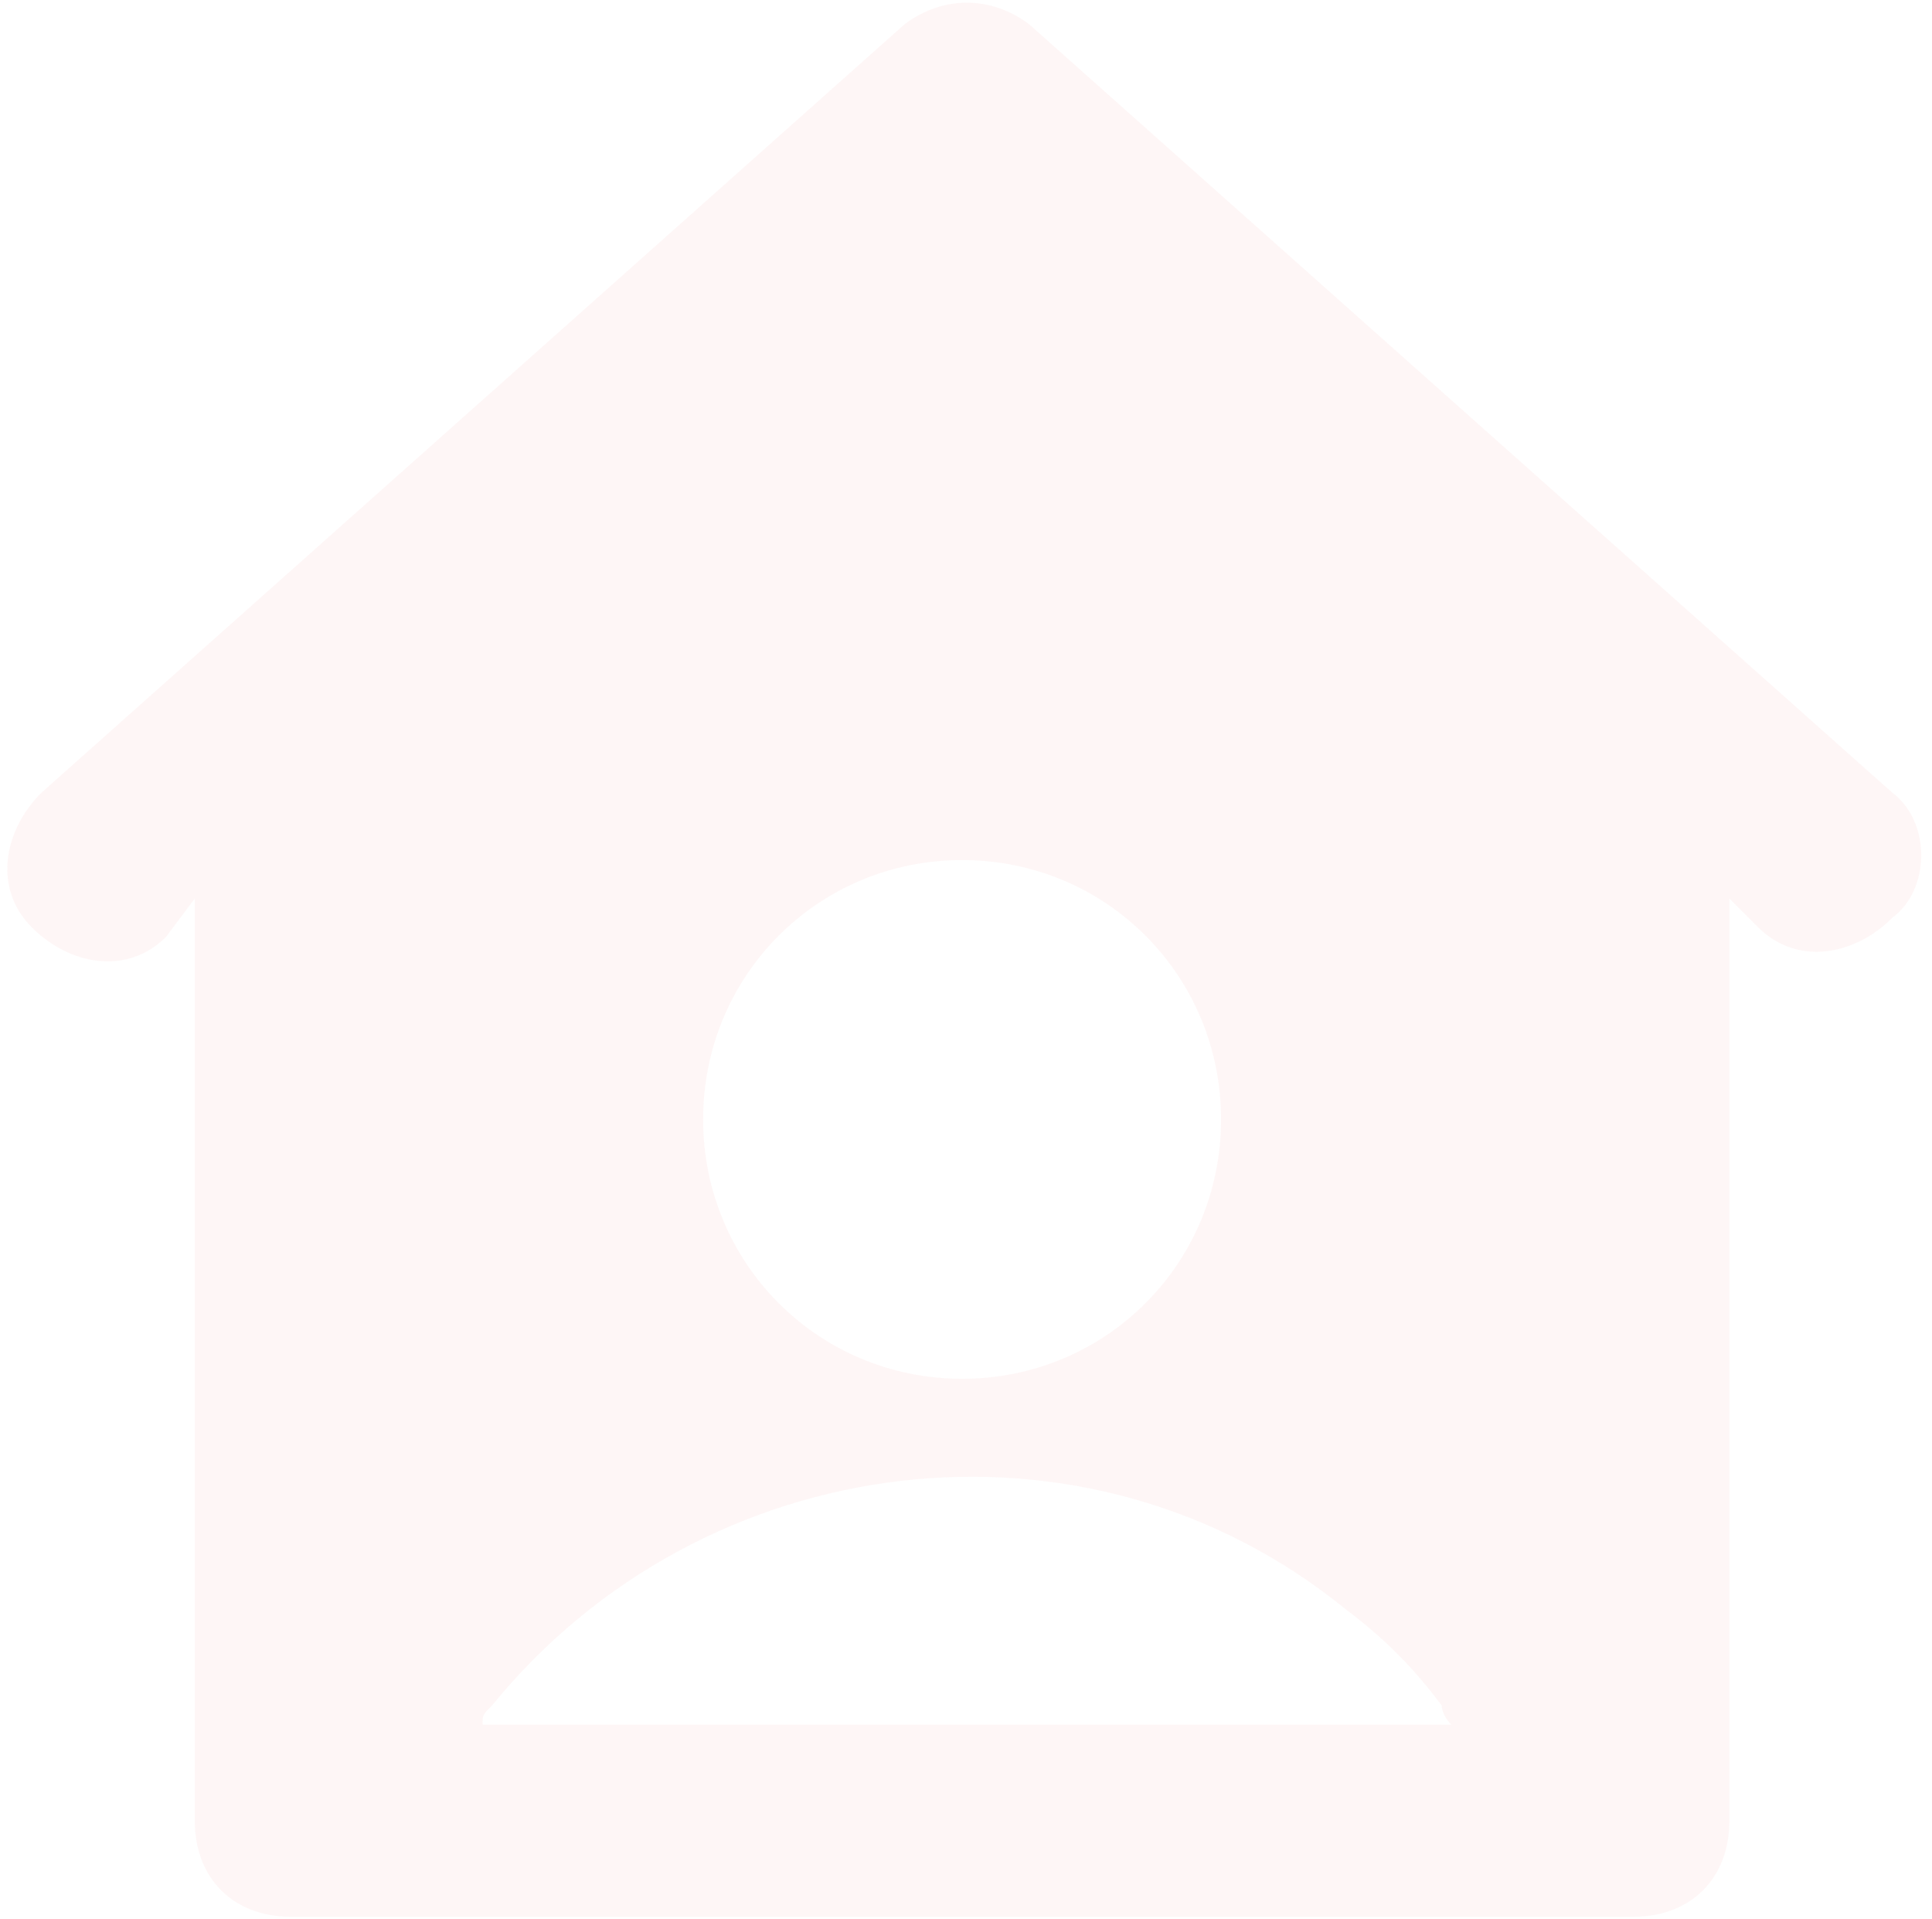 <svg width="143" height="142" viewBox="0 0 143 142" fill="none" xmlns="http://www.w3.org/2000/svg">
<path d="M140.073 58.677L76.18 1.799C73.341 -0.334 69.791 -0.334 66.951 1.799L3.059 58.677C0.219 61.521 -0.491 65.787 2.349 68.631C5.188 71.475 9.448 72.185 12.288 69.341L14.417 66.498V134.751C14.417 139.017 17.257 141.861 21.517 141.861H120.905C125.165 141.861 128.004 139.017 128.004 134.751V66.498L130.134 68.631C132.974 71.475 137.233 70.763 140.073 67.92C142.913 65.787 142.913 60.81 140.073 58.677ZM71.211 63.654C81.86 63.654 90.379 72.185 90.379 82.85C90.379 93.515 81.86 102.046 71.211 102.046C60.562 102.046 52.043 93.515 52.043 82.85C52.043 72.185 60.562 63.654 71.211 63.654ZM35.715 127.641C35.715 126.931 35.715 126.931 36.425 126.22C52.043 107.023 80.44 103.468 99.608 119.11C102.447 121.243 104.577 123.376 106.707 126.22C106.707 126.22 106.707 126.931 107.417 127.641H35.715Z" fill="#EA2B2E" fill-opacity="0.04"/>
</svg>

